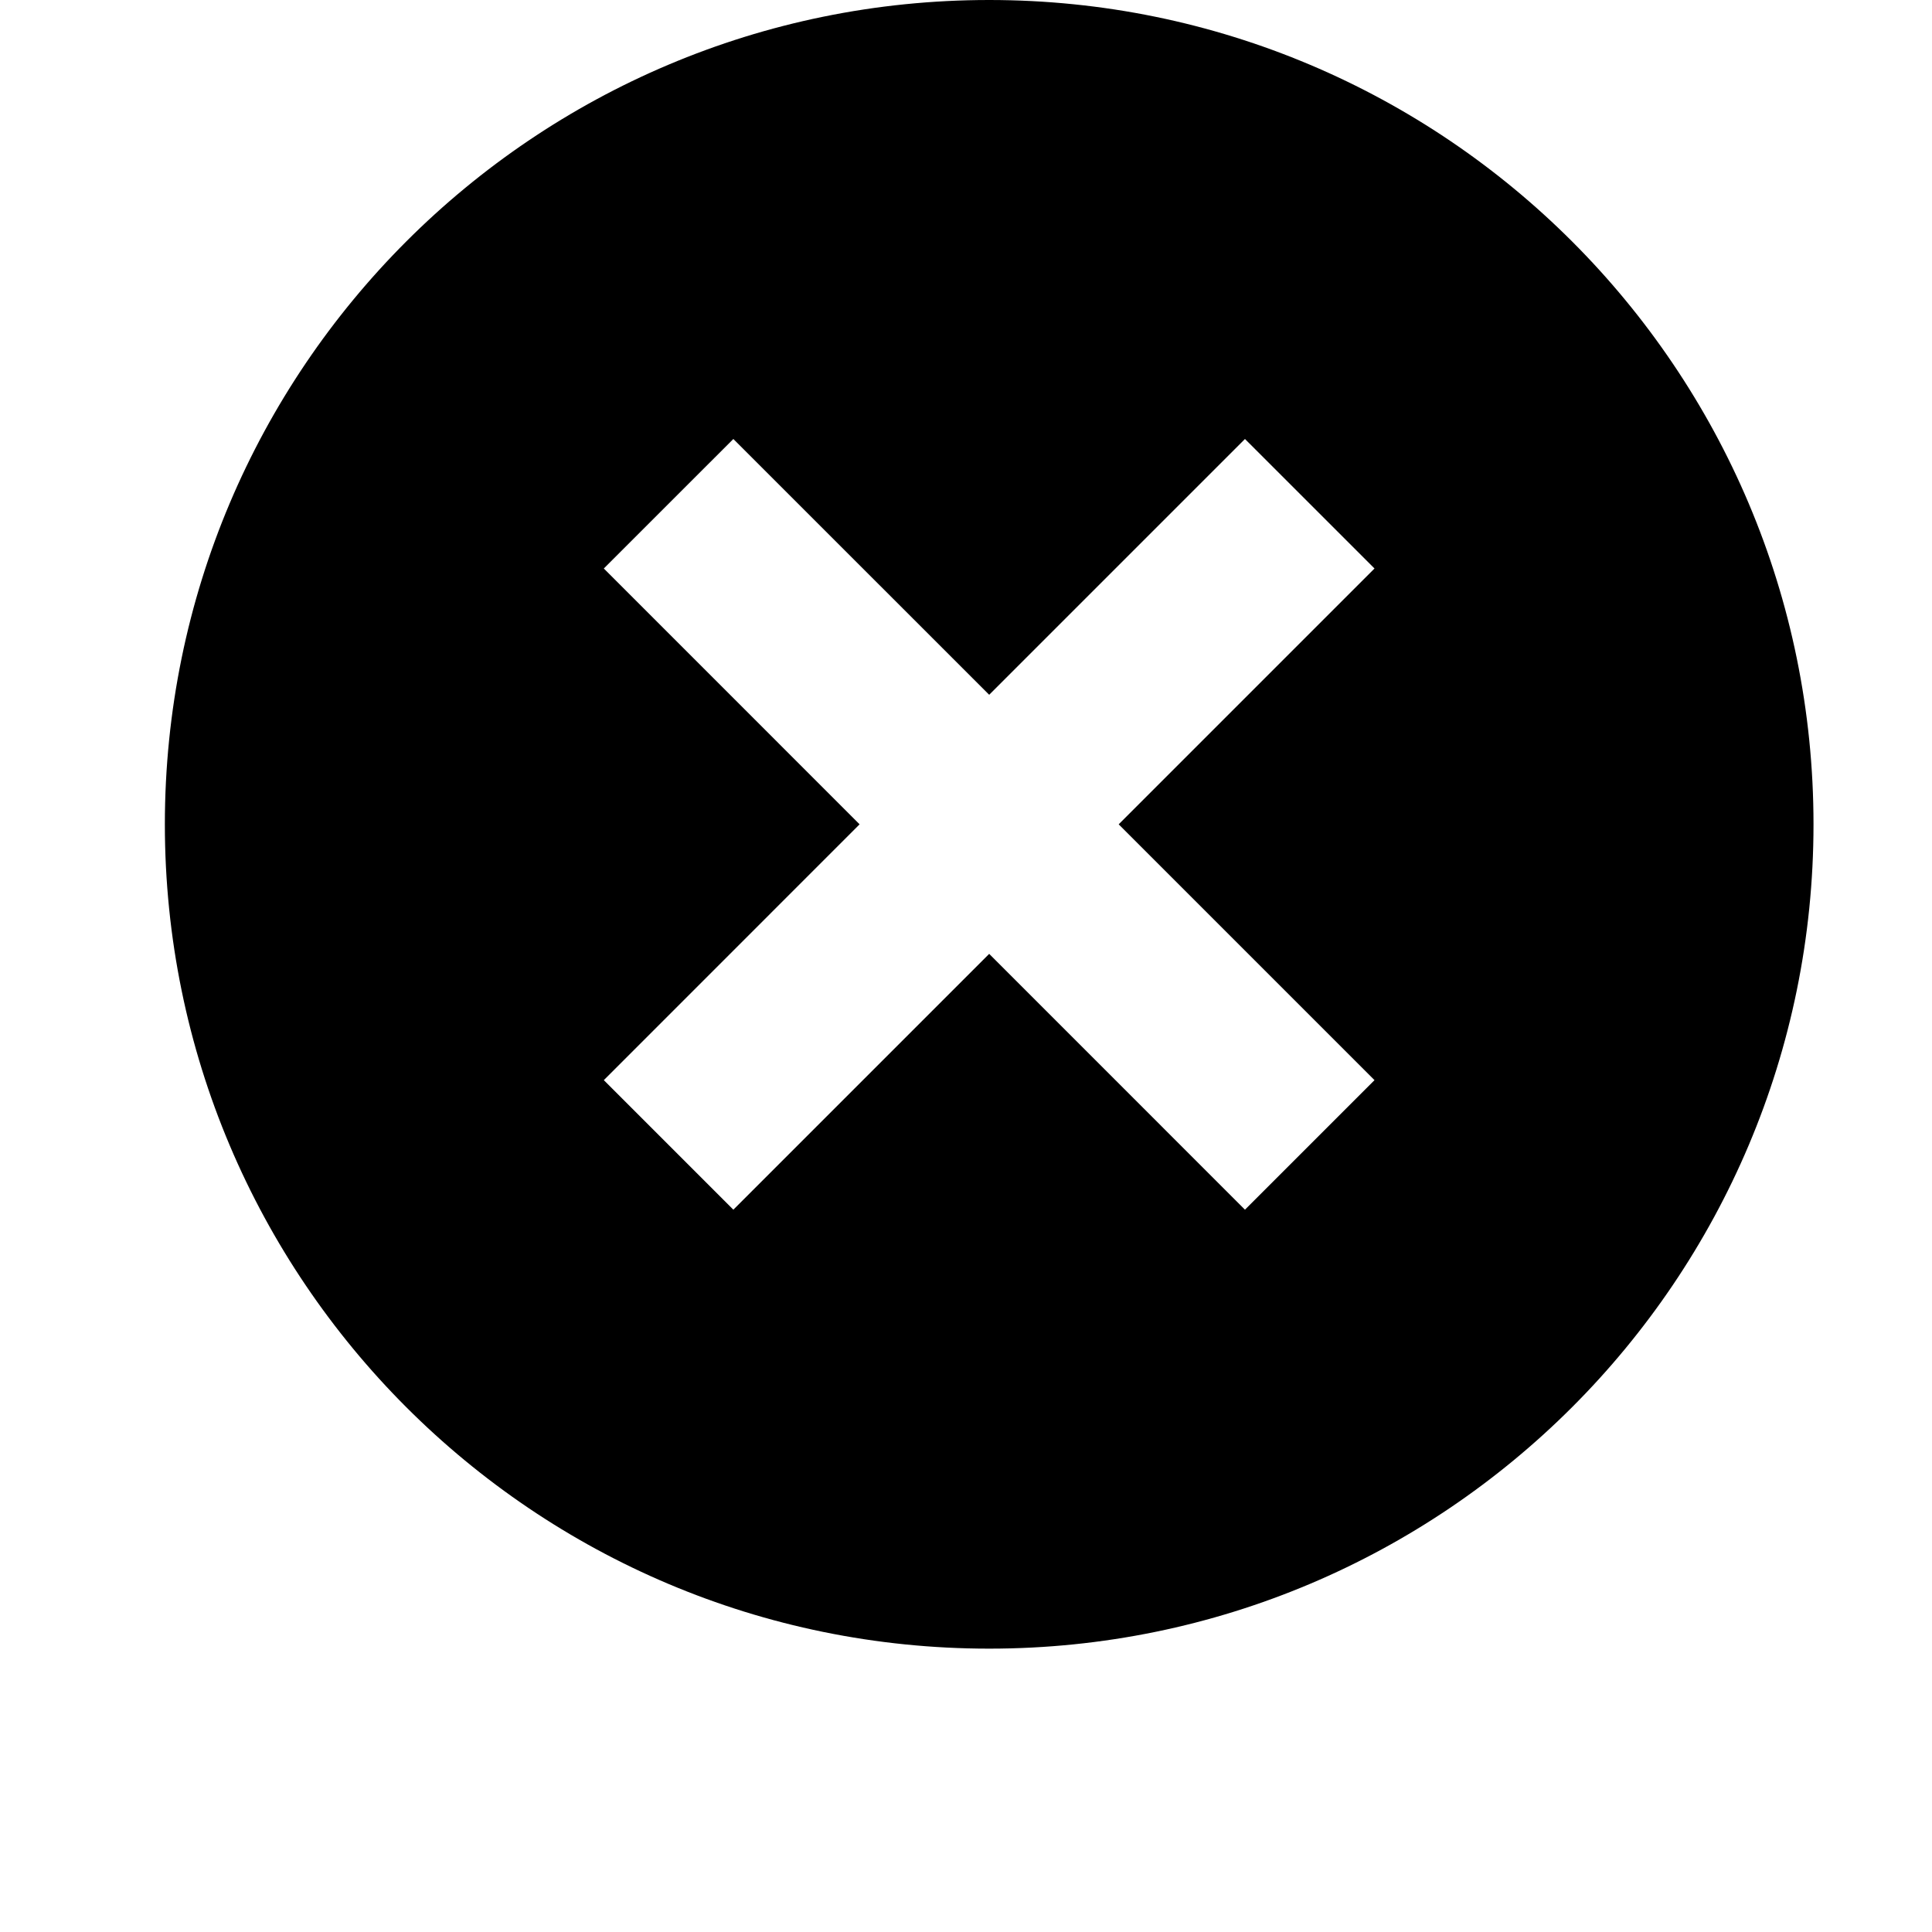 <svg width="24" height="24" viewBox="0 0 1000 1000">
  <path d="M512 853.334c-235.648 0-426.667-191.019-426.667-426.667s191.019-426.667 426.667-426.667c235.648 0 426.667 191.019 426.667 426.667s-191.019 426.667-426.667 426.667zM711.445 294.251l-67.051-67.029-132.395 132.395-132.416-132.395-67.051 67.029 132.395 132.416-132.395 132.416 67.051 67.051 132.416-132.416 132.395 132.416 67.051-67.051-132.416-132.416 132.416-132.416z" />
</svg>